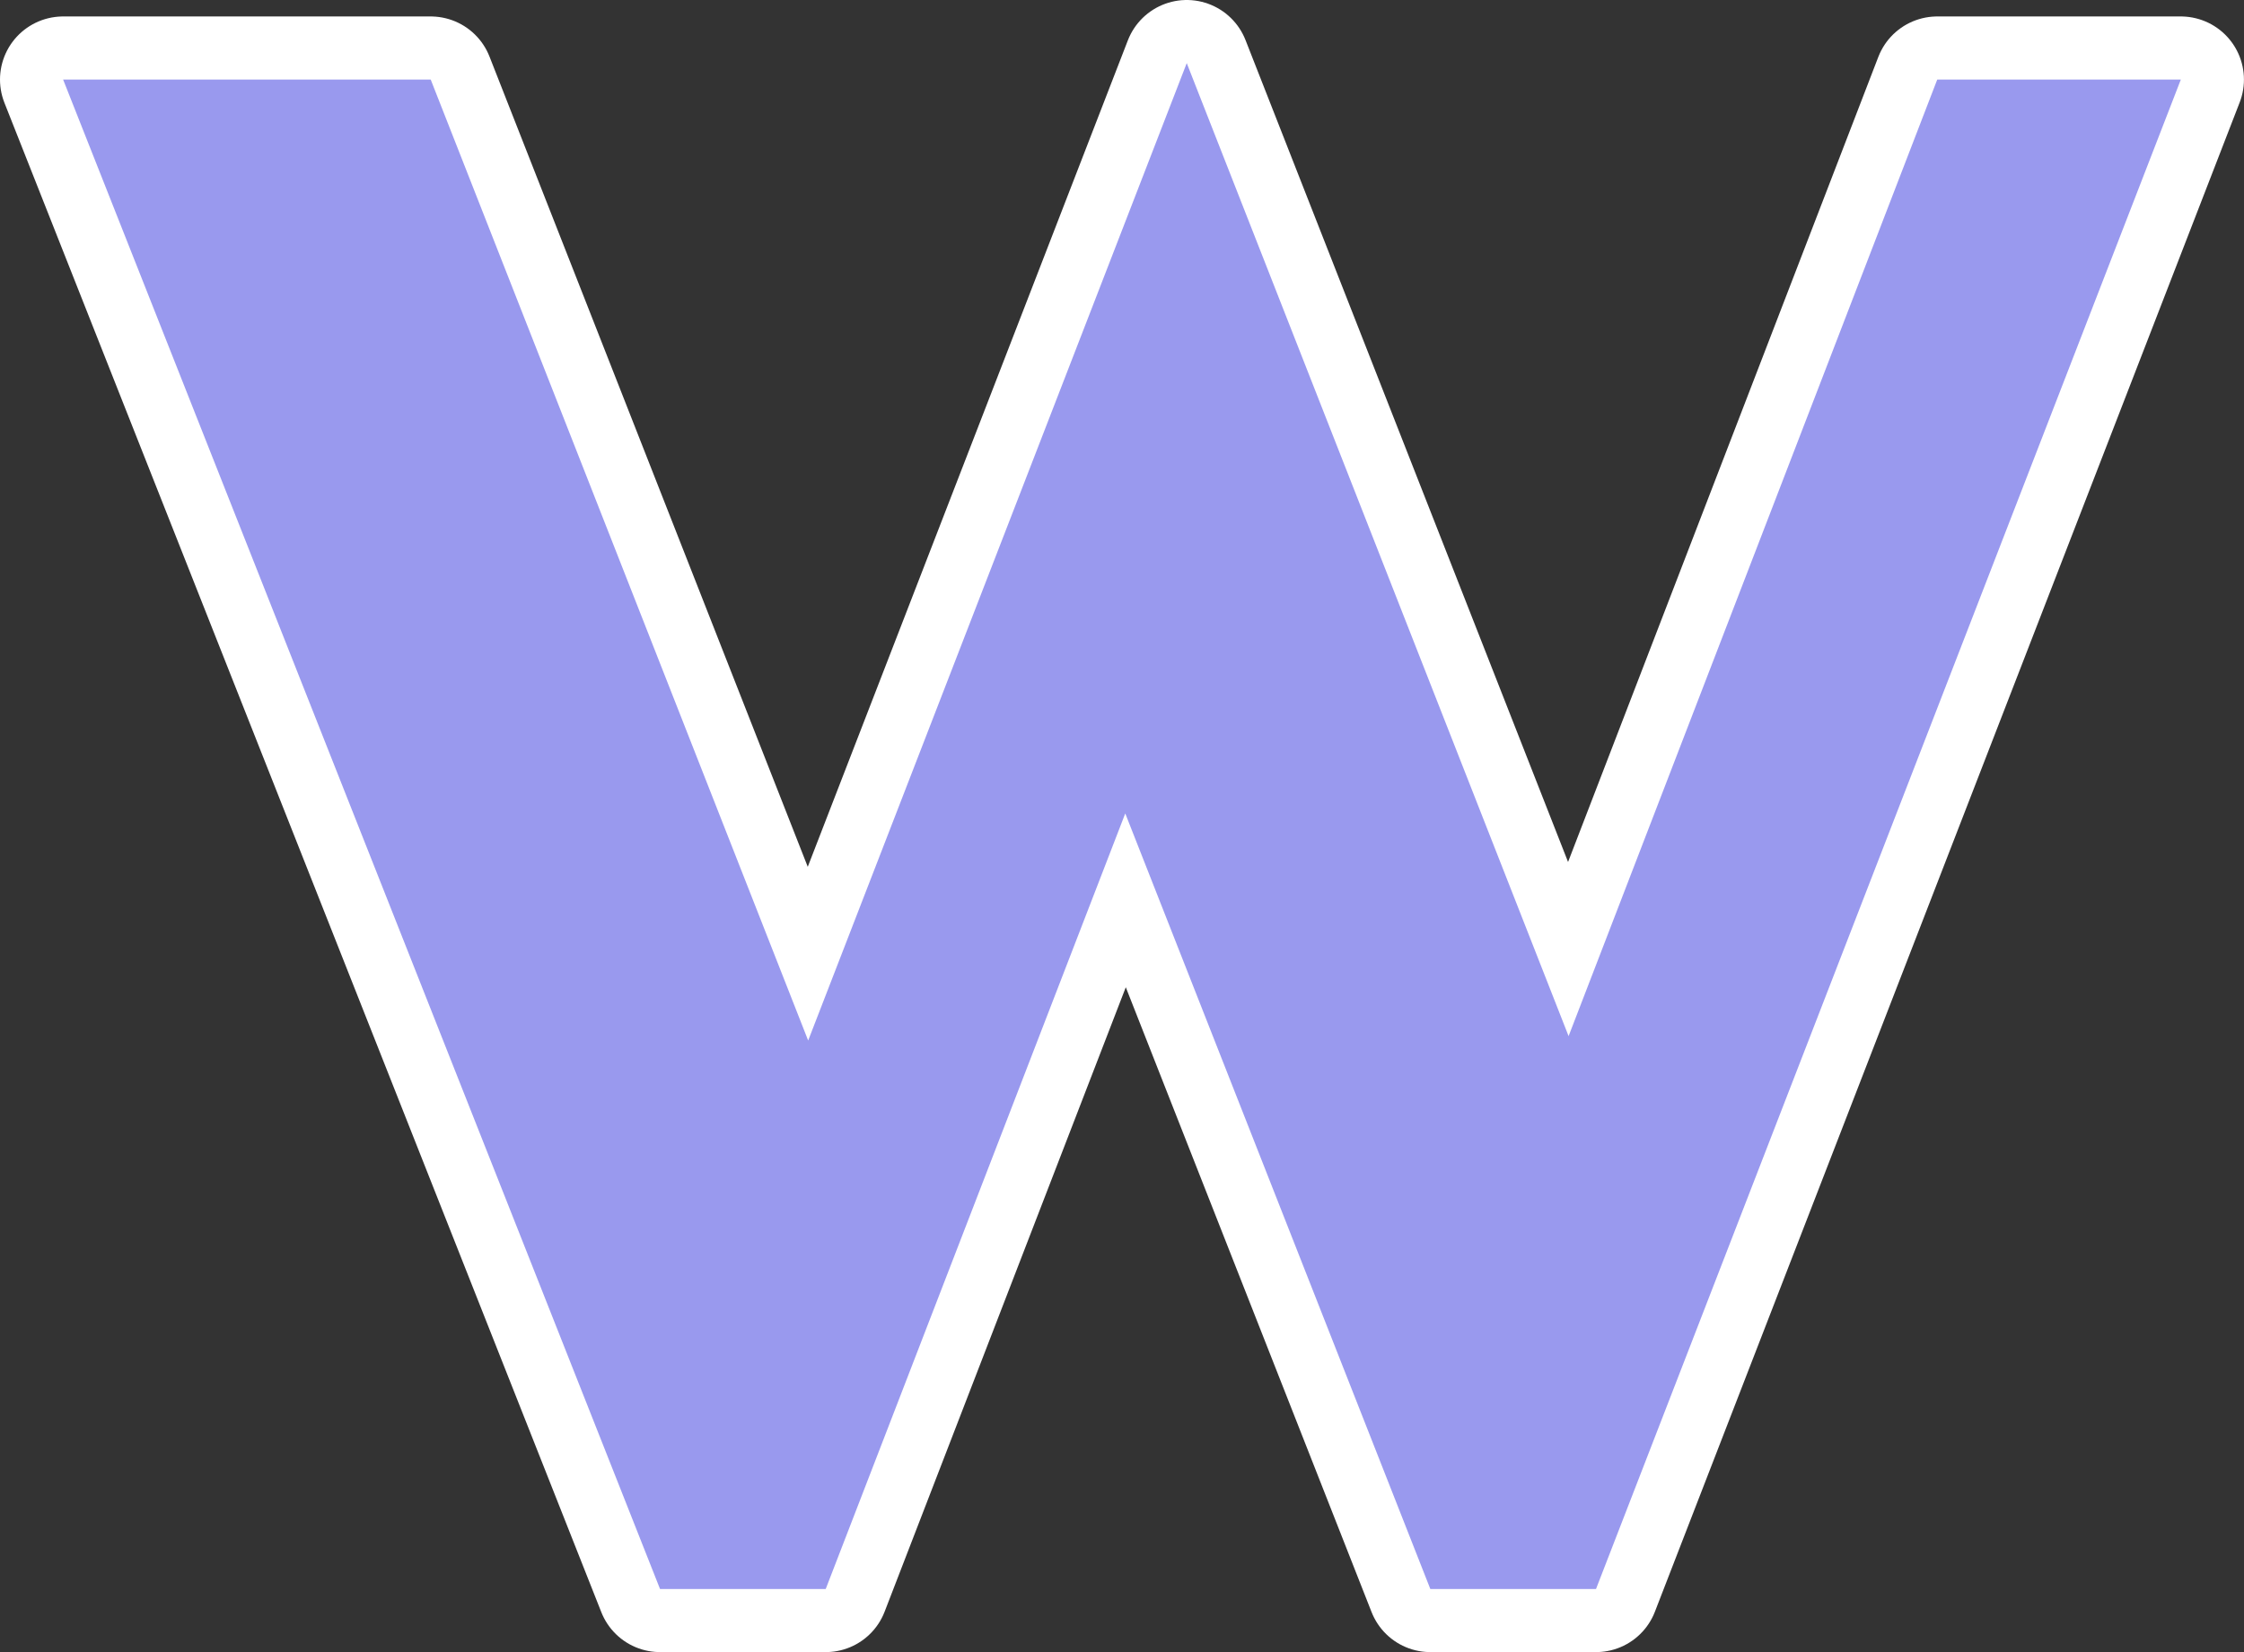 <svg xmlns="http://www.w3.org/2000/svg" width="88.872" height="65.449" viewBox="0 0 88.872 65.449">
  <rect x="0" y="0" width="88.872" height="65.449" fill="#333333" stroke="none"/>
  <g id="Group_156640" data-name="Group 156640" transform="translate(-1098.5 -113.5)">
    <path id="Path_221" data-name="Path 221" d="M14.993-58.928,29.942-20.859,44.935-59.58,60.058-21.033l14.6-37.895h9.647L61.144.869H54.582L42.5-29.855,30.637.869H24.075L.435-58.928Z" transform="translate(1100.565 175.58)" fill="#fff" stroke="#fff" stroke-linecap="round" stroke-linejoin="round" stroke-width="5"/>
    <path id="Path_234661" data-name="Path 234661" d="M14.993-58.928,29.942-20.859,44.935-59.58,60.058-21.033l14.6-37.895h9.647L61.144.869H54.582L42.5-29.855,30.637.869H24.075L.435-58.928Z" transform="translate(1100.565 175.58)" fill="#99e"/>
  </g>
</svg>
